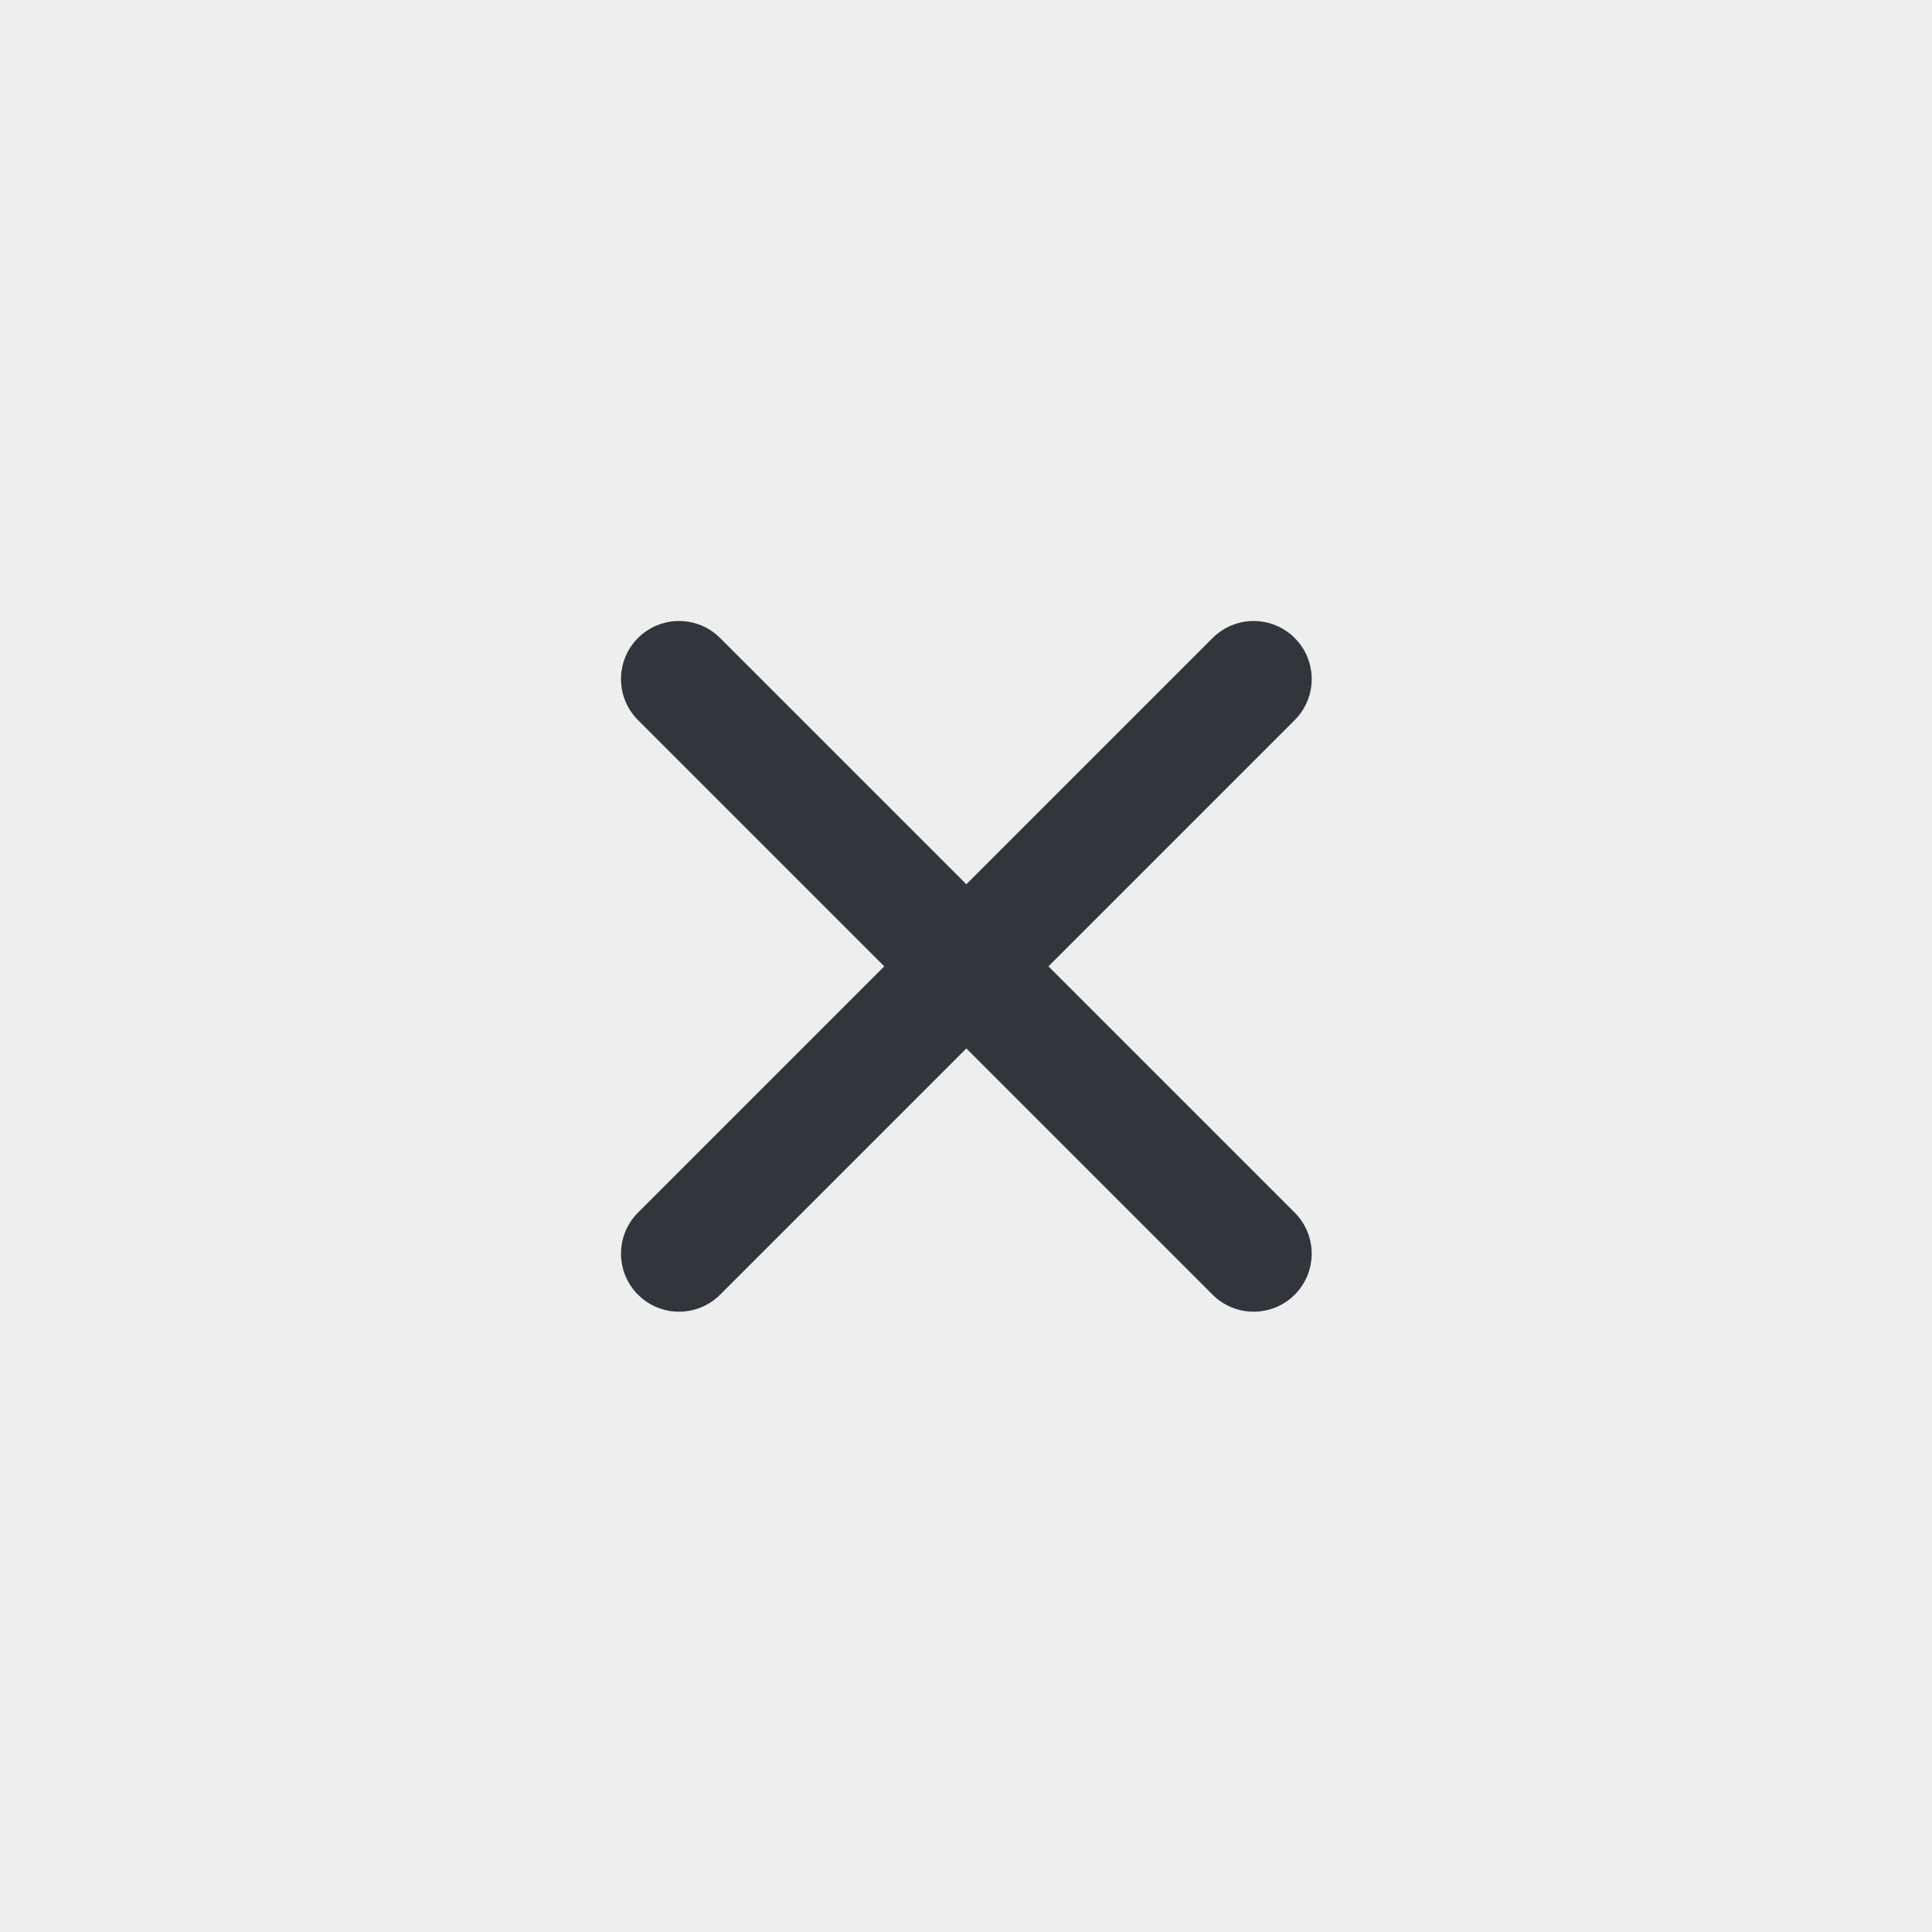 <?xml version="1.0" encoding="UTF-8" standalone="no"?>
<!-- Created with Inkscape (http://www.inkscape.org/) -->

<svg
   xmlns:dc="http://purl.org/dc/elements/1.1/"
   xmlns:cc="http://creativecommons.org/ns#"
   xmlns:rdf="http://www.w3.org/1999/02/22-rdf-syntax-ns#"
   xmlns:svg="http://www.w3.org/2000/svg"
   xmlns="http://www.w3.org/2000/svg"
   xmlns:sodipodi="http://sodipodi.sourceforge.net/DTD/sodipodi-0.dtd"
   xmlns:inkscape="http://www.inkscape.org/namespaces/inkscape"
   width="28"
   height="28"
   viewBox="0 0 28 28"
   id="svg4142"
   version="1.1"
   inkscape:version="0.92.3 (2405546, 2018-03-11)"
   sodipodi:docname="close-active.svg">
  <defs
     id="defs4144" />
  <sodipodi:namedview
     id="base"
     pagecolor="#ffffff"
     bordercolor="#666666"
     borderopacity="1.0"
     inkscape:pageopacity="0.0"
     inkscape:pageshadow="2"
     inkscape:zoom="9.6995425"
     inkscape:cx="-8.1660467"
     inkscape:cy="10.925972"
     inkscape:document-units="px"
     inkscape:current-layer="layer1"
     showgrid="true"
     units="px"
     inkscape:window-width="1366"
     inkscape:window-height="713"
     inkscape:window-x="0"
     inkscape:window-y="23"
     inkscape:window-maximized="1"
     showguides="true"
     inkscape:guide-bbox="true">
    <inkscape:grid
       type="xygrid"
       id="grid4690" />
    <sodipodi:guide
       position="14,46"
       orientation="1,0"
       id="guide817"
       inkscape:locked="false" />
    <sodipodi:guide
       position="-6,16"
       orientation="0,1"
       id="guide819"
       inkscape:locked="false" />
  </sodipodi:namedview>
  <g
     inkscape:label="Layer 1"
     inkscape:groupmode="layer"
     id="layer1"
     transform="translate(0,-1024.362)">
    <rect
       style="opacity:1;fill:#eeeeee;fill-opacity:1;fill-rule:evenodd;stroke:none;stroke-width:2.658;stroke-linecap:butt;stroke-linejoin:miter;stroke-miterlimit:4;stroke-dasharray:none;stroke-dashoffset:478.437;stroke-opacity:1"
       id="rect4741"
       width="28"
       height="30"
       x="0"
       y="1022.362" />
    <circle
       style="fill:#eceff1;fill-opacity:0.1;stroke:none;stroke-width:0.5;stroke-linejoin:miter;stroke-miterlimit:4;stroke-dasharray:none;stroke-opacity:1"
       id="path2994"
       cx="1038.059"
       cy="13.018"
       r="12"
       transform="rotate(90)" />
    <rect
       style="opacity:1;fill:#ffffff;fill-opacity:0.07;fill-rule:evenodd;stroke:none;stroke-width:2.745;stroke-linecap:butt;stroke-linejoin:miter;stroke-miterlimit:4;stroke-dasharray:none;stroke-dashoffset:478.437;stroke-opacity:1"
       id="rect4139"
       width="28"
       height="1"
       x="0"
       y="1020.362" />
    <g
       transform="matrix(0.047,0,0,0.047,9,1033.362)"
       id="Close"
       style="fill:#31363d;fill-opacity:1">
      <path
         inkscape:connector-curvature="0"
         style="clip-rule:evenodd;fill:#31363d;fill-opacity:1;fill-rule:evenodd"
         d="M 131.804,106.491 207.74,30.555 c 6.99,-6.99 6.99,-18.323 0,-25.312 -6.99,-6.99 -18.322,-6.99 -25.312,0 L 106.491,81.18 30.554,5.242 c -6.99,-6.99 -18.322,-6.99 -25.312,0 -6.989,6.99 -6.989,18.323 0,25.312 L 81.179,106.49 5.242,182.427 c -6.989,6.99 -6.989,18.323 0,25.312 6.99,6.99 18.322,6.99 25.312,0 l 75.937,-75.937 75.937,75.937 c 6.989,6.99 18.322,6.99 25.312,0 6.99,-6.99 6.99,-18.322 0,-25.312 z"
         id="path914" />
    </g>
  </g>
</svg>
